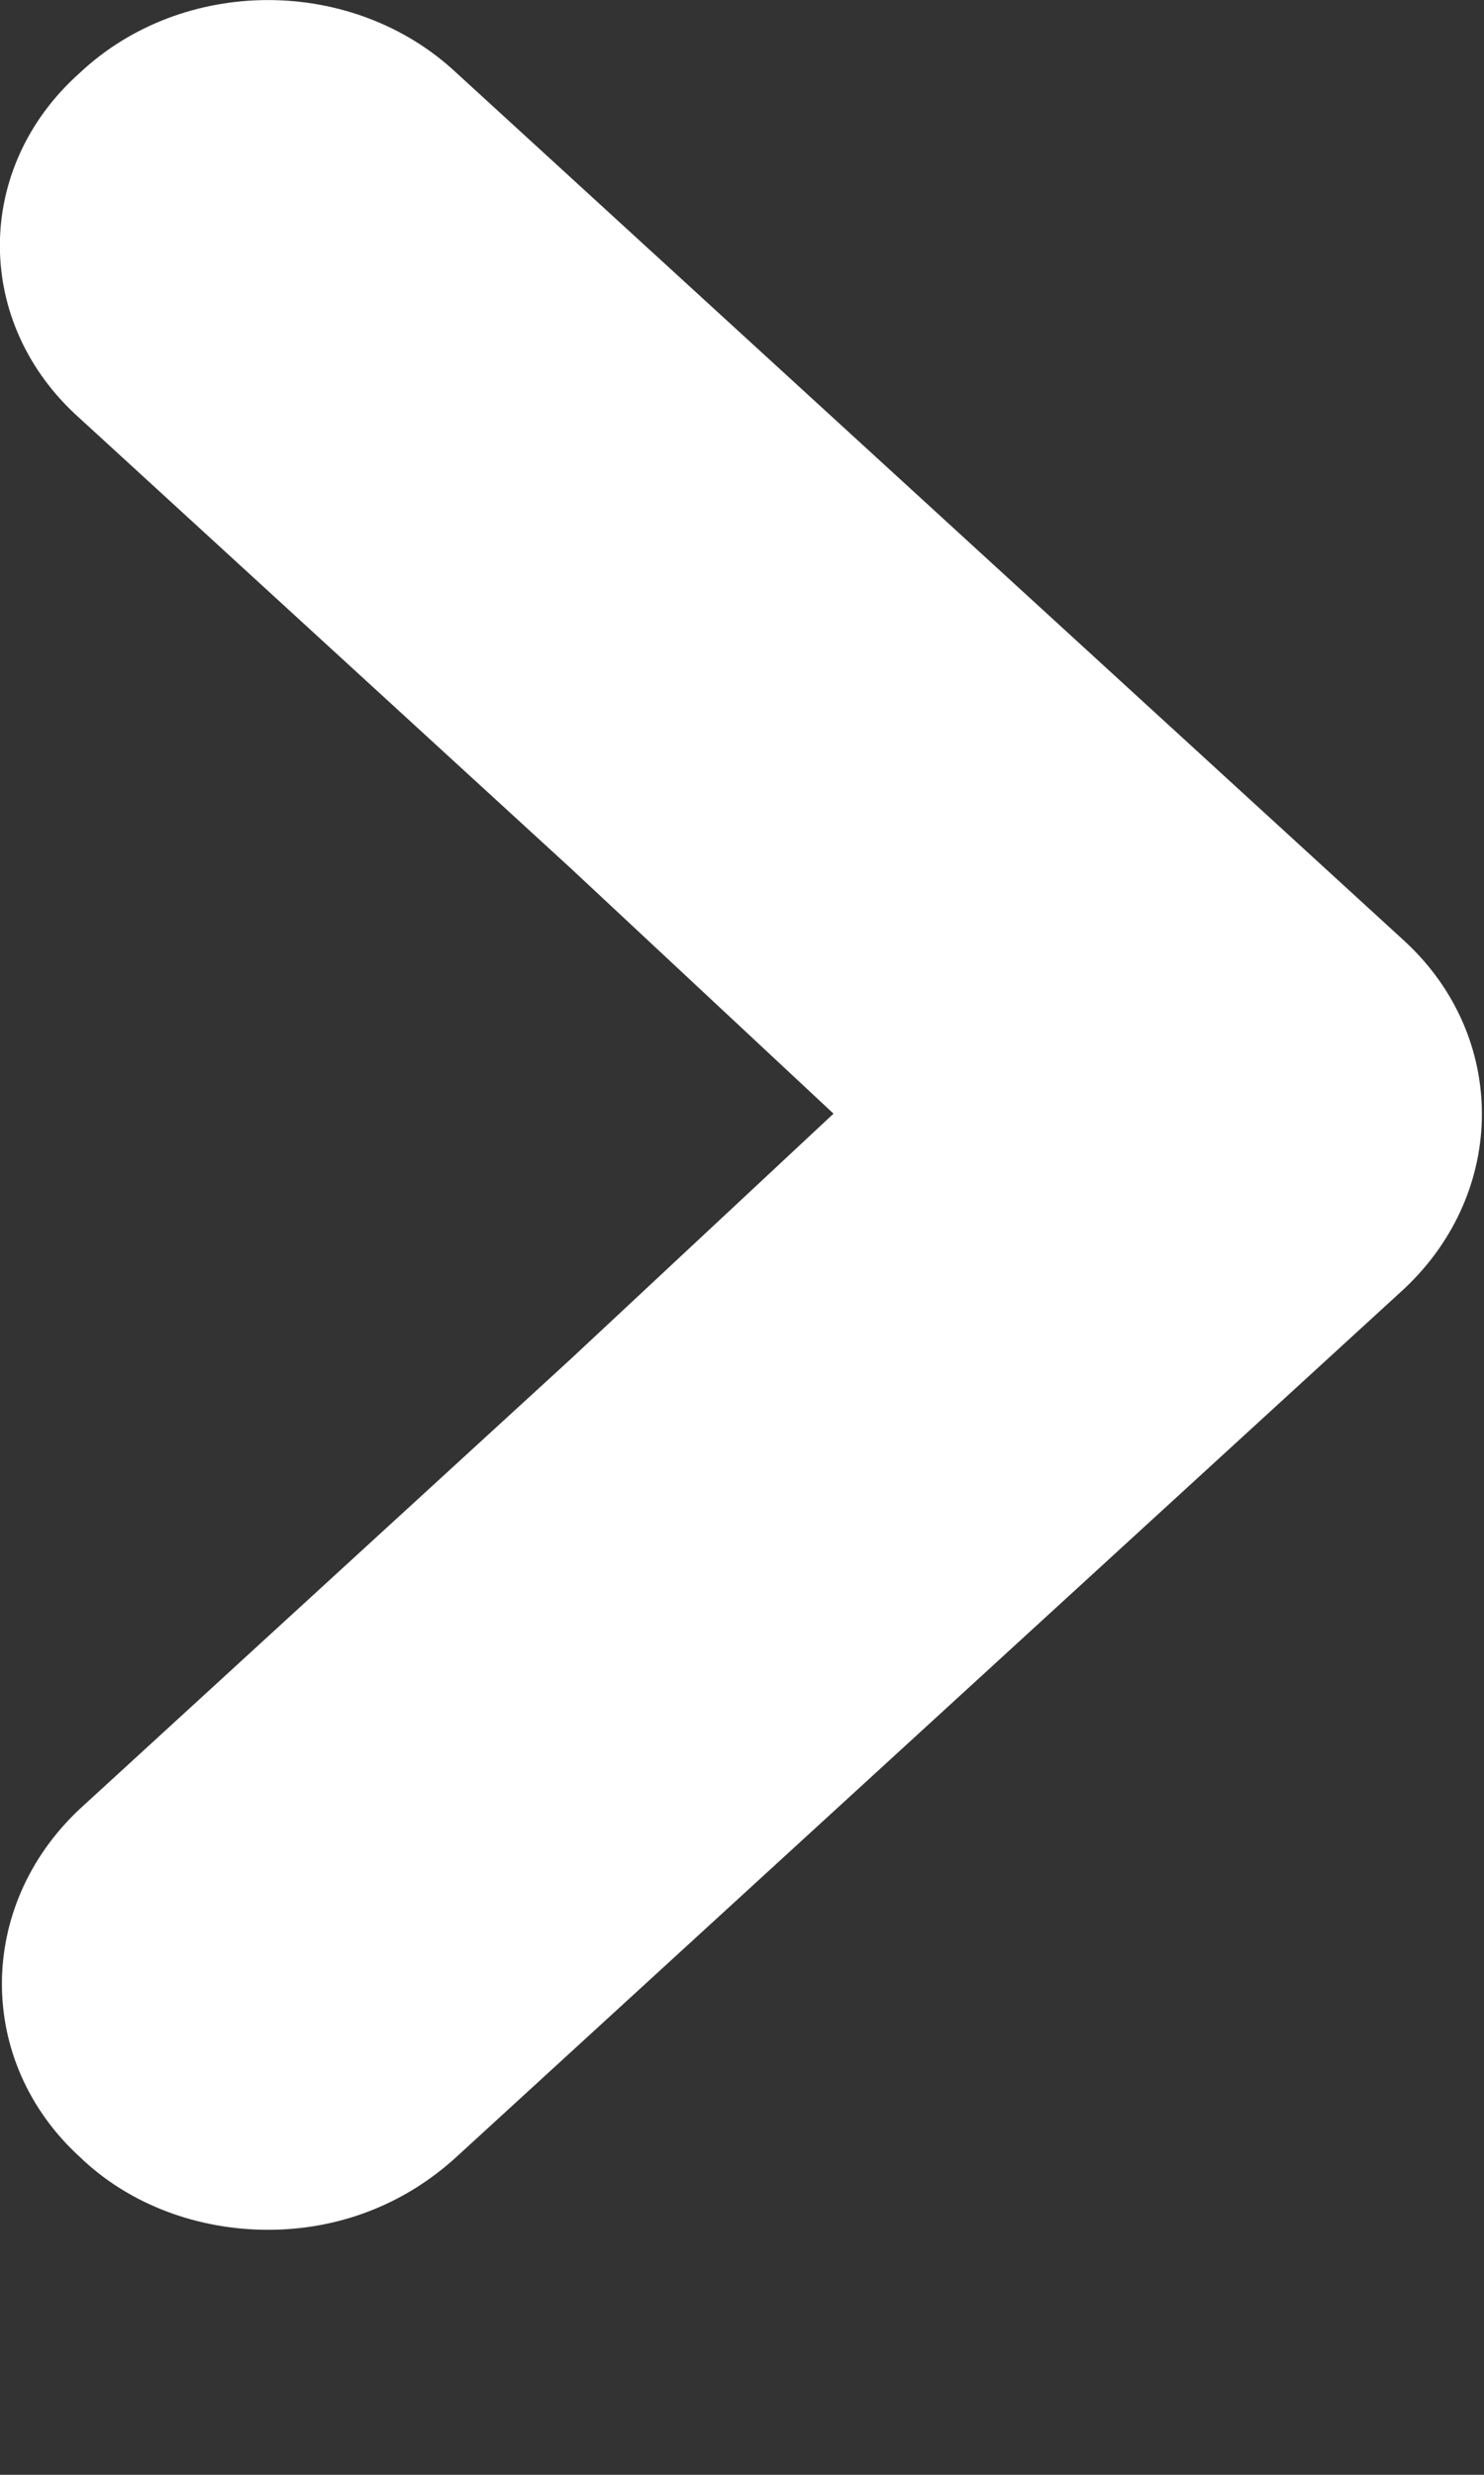 <svg width="6" height="10" viewBox="0 0 6 10" fill="none" xmlns="http://www.w3.org/2000/svg">
<rect x="0" y="0" width="6" height="10" fill="#333333" stroke="none"/>
<path d="M2.307 3.508L0.322 1.69C-0.108 1.307 -0.108 0.678 0.322 0.295C0.74 -0.098 1.427 -0.098 1.846 0.295L5.678 3.802C6.096 4.186 6.096 4.814 5.678 5.207L1.846 8.715C1.631 8.912 1.363 9.01 1.084 9.01C0.805 9.01 0.526 8.912 0.322 8.715C-0.097 8.332 -0.097 7.703 0.322 7.31L2.307 5.492L3.37 4.5L2.307 3.508Z" fill="white"/>
</svg>
